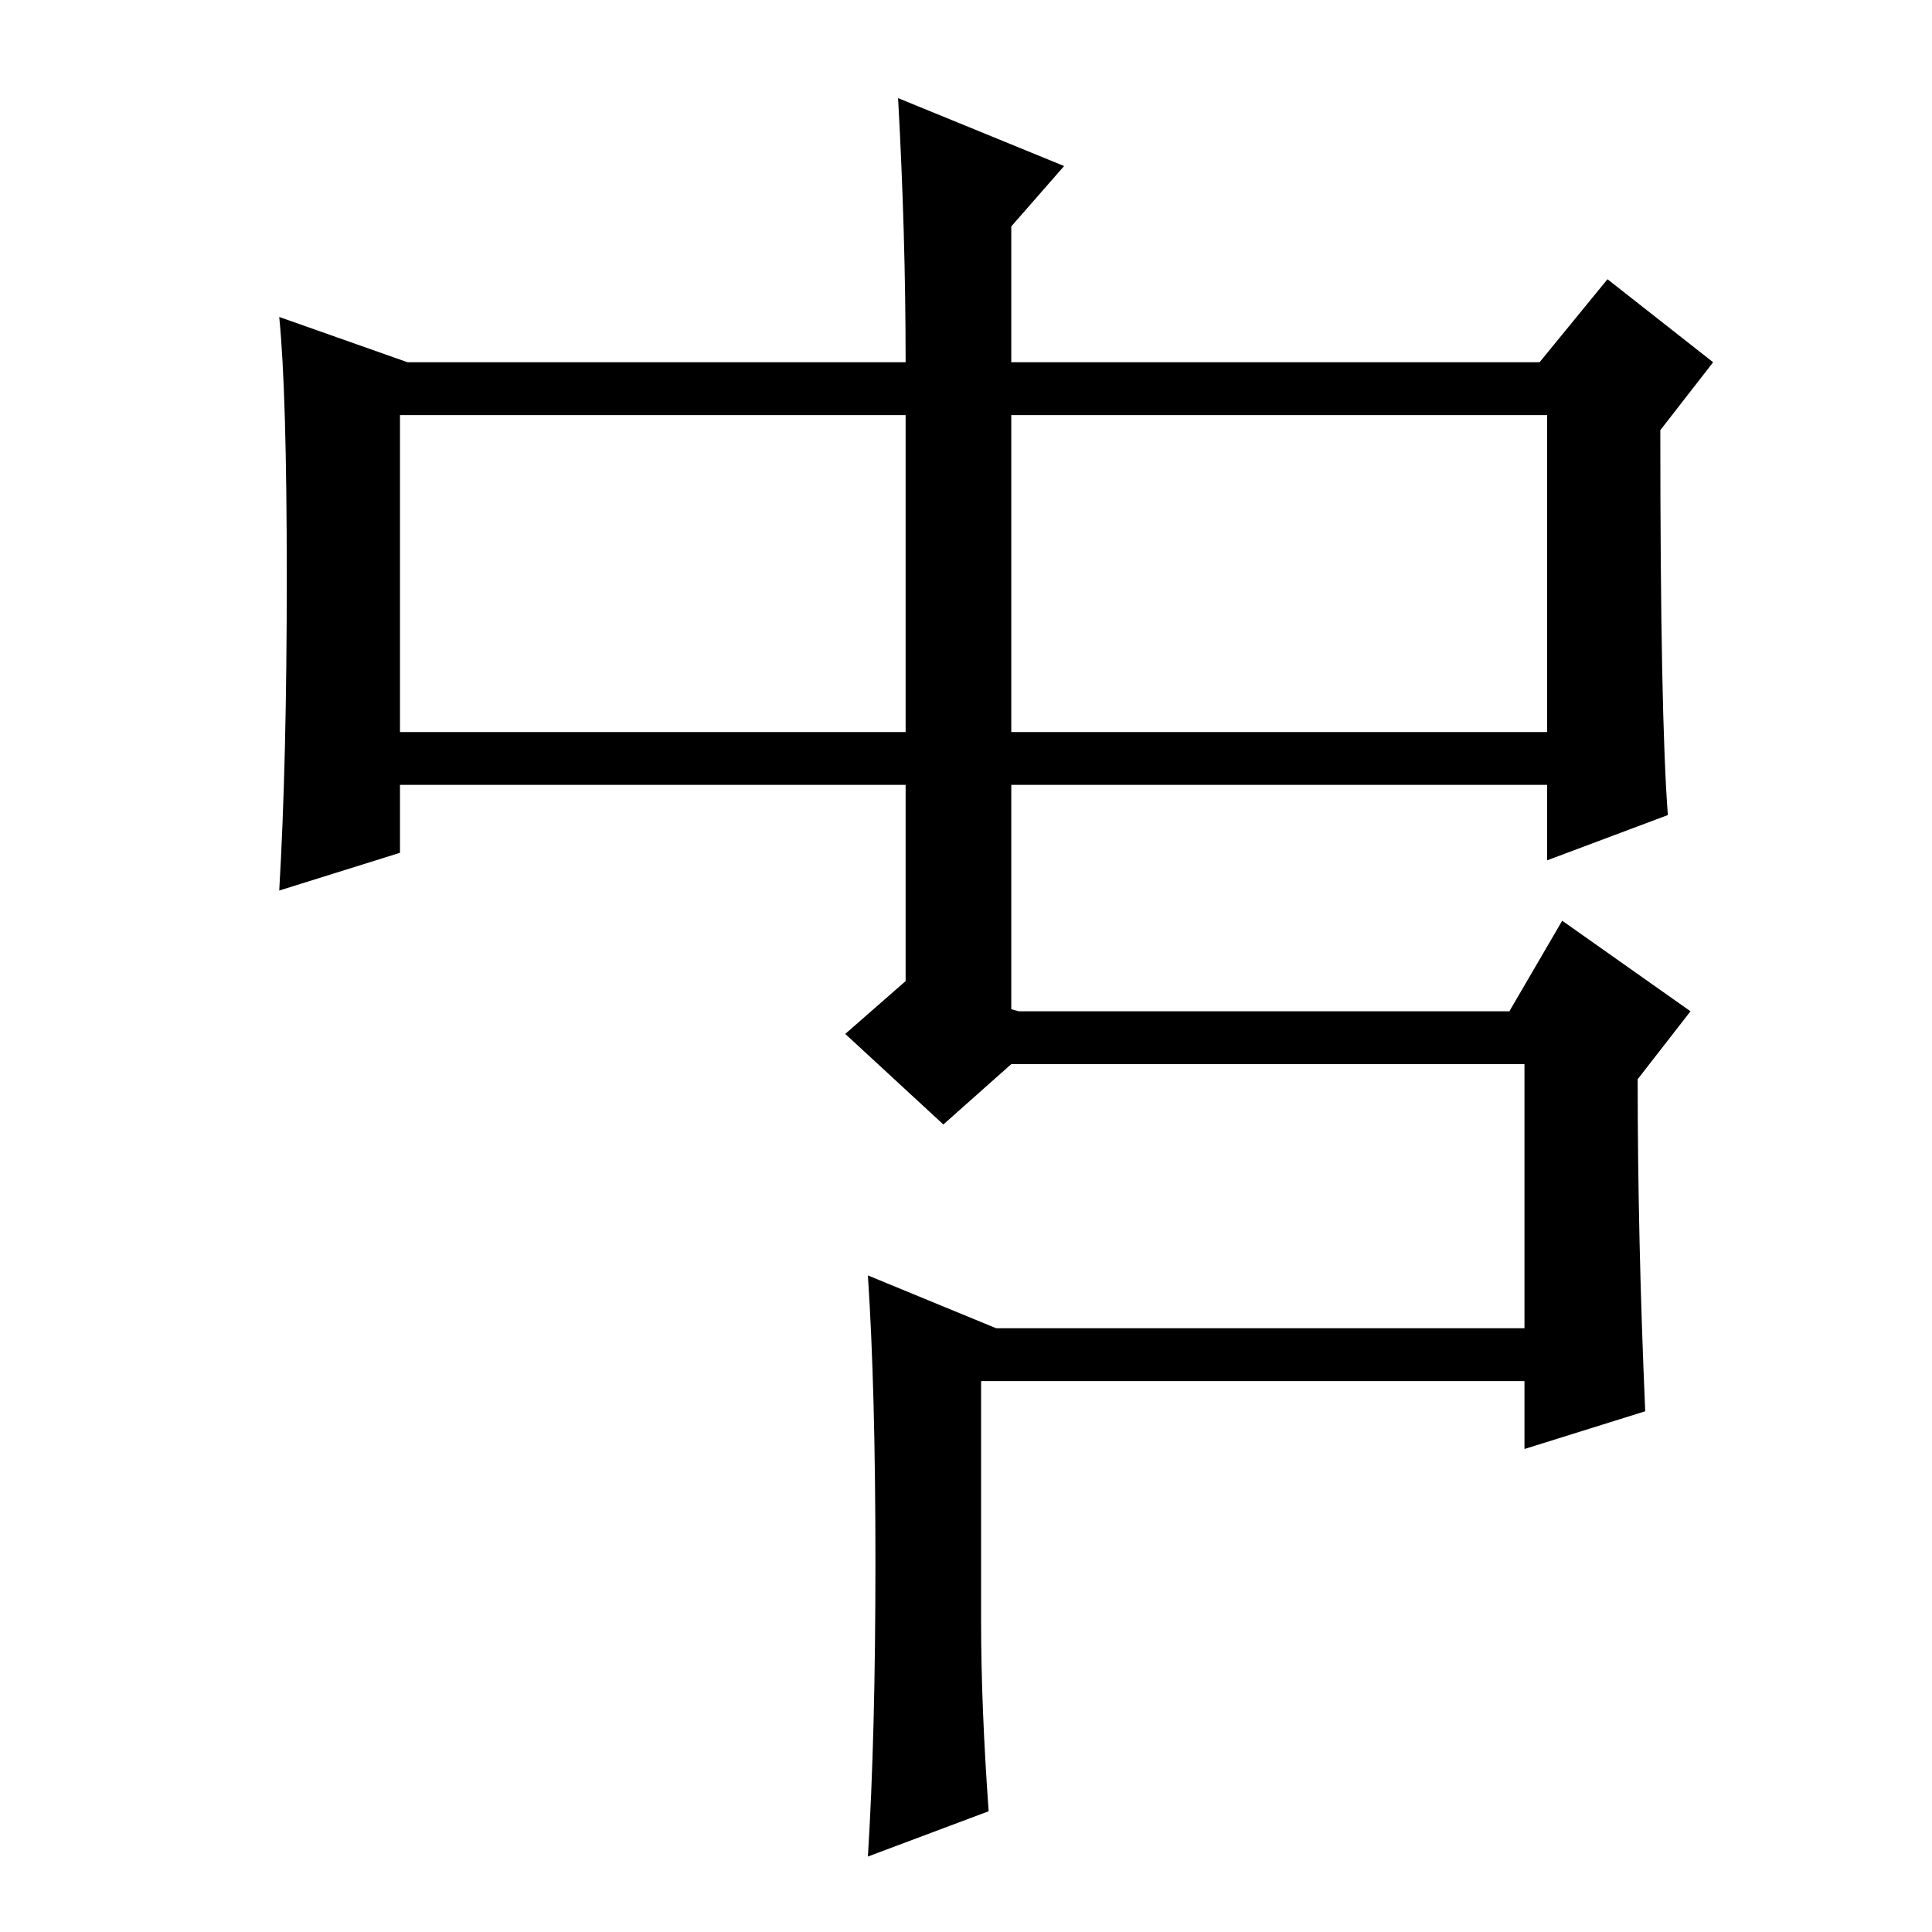 <?xml version="1.0" standalone="no"?>
<!DOCTYPE svg PUBLIC "-//W3C//DTD SVG 1.1//EN" "http://www.w3.org/Graphics/SVG/1.1/DTD/svg11.dtd" >
<svg xmlns="http://www.w3.org/2000/svg" xmlns:xlink="http://www.w3.org/1999/xlink" version="1.1" viewBox="0 -36 256 256">
  <g transform="matrix(1 0 0 -1 0 220)">
   <path fill="currentColor"
d="M120 152h-67v-9l-16 -5q1 17 1 41.5t-1 34.5l17 -6h66q0 17 -1 35l22 -9l-7 -8v-18h70l9 11l14 -11l-7 -9q0 -38 1 -51l-16 -6v10h-71v-30l-14 4v26zM53 159h67v42h-67v-42zM134 159h71v42h-71v-42zM218 69l-16 -5v9h-72v-32q0 -11 1 -25l-16 -6q1 16 1 39t-1 38l17 -7
h70v35h-68l-9 -8l-13 12l8 7l15 -4h65l7 12l17 -12l-7 -9q0 -21 1 -44z" />
  </g>

</svg>
